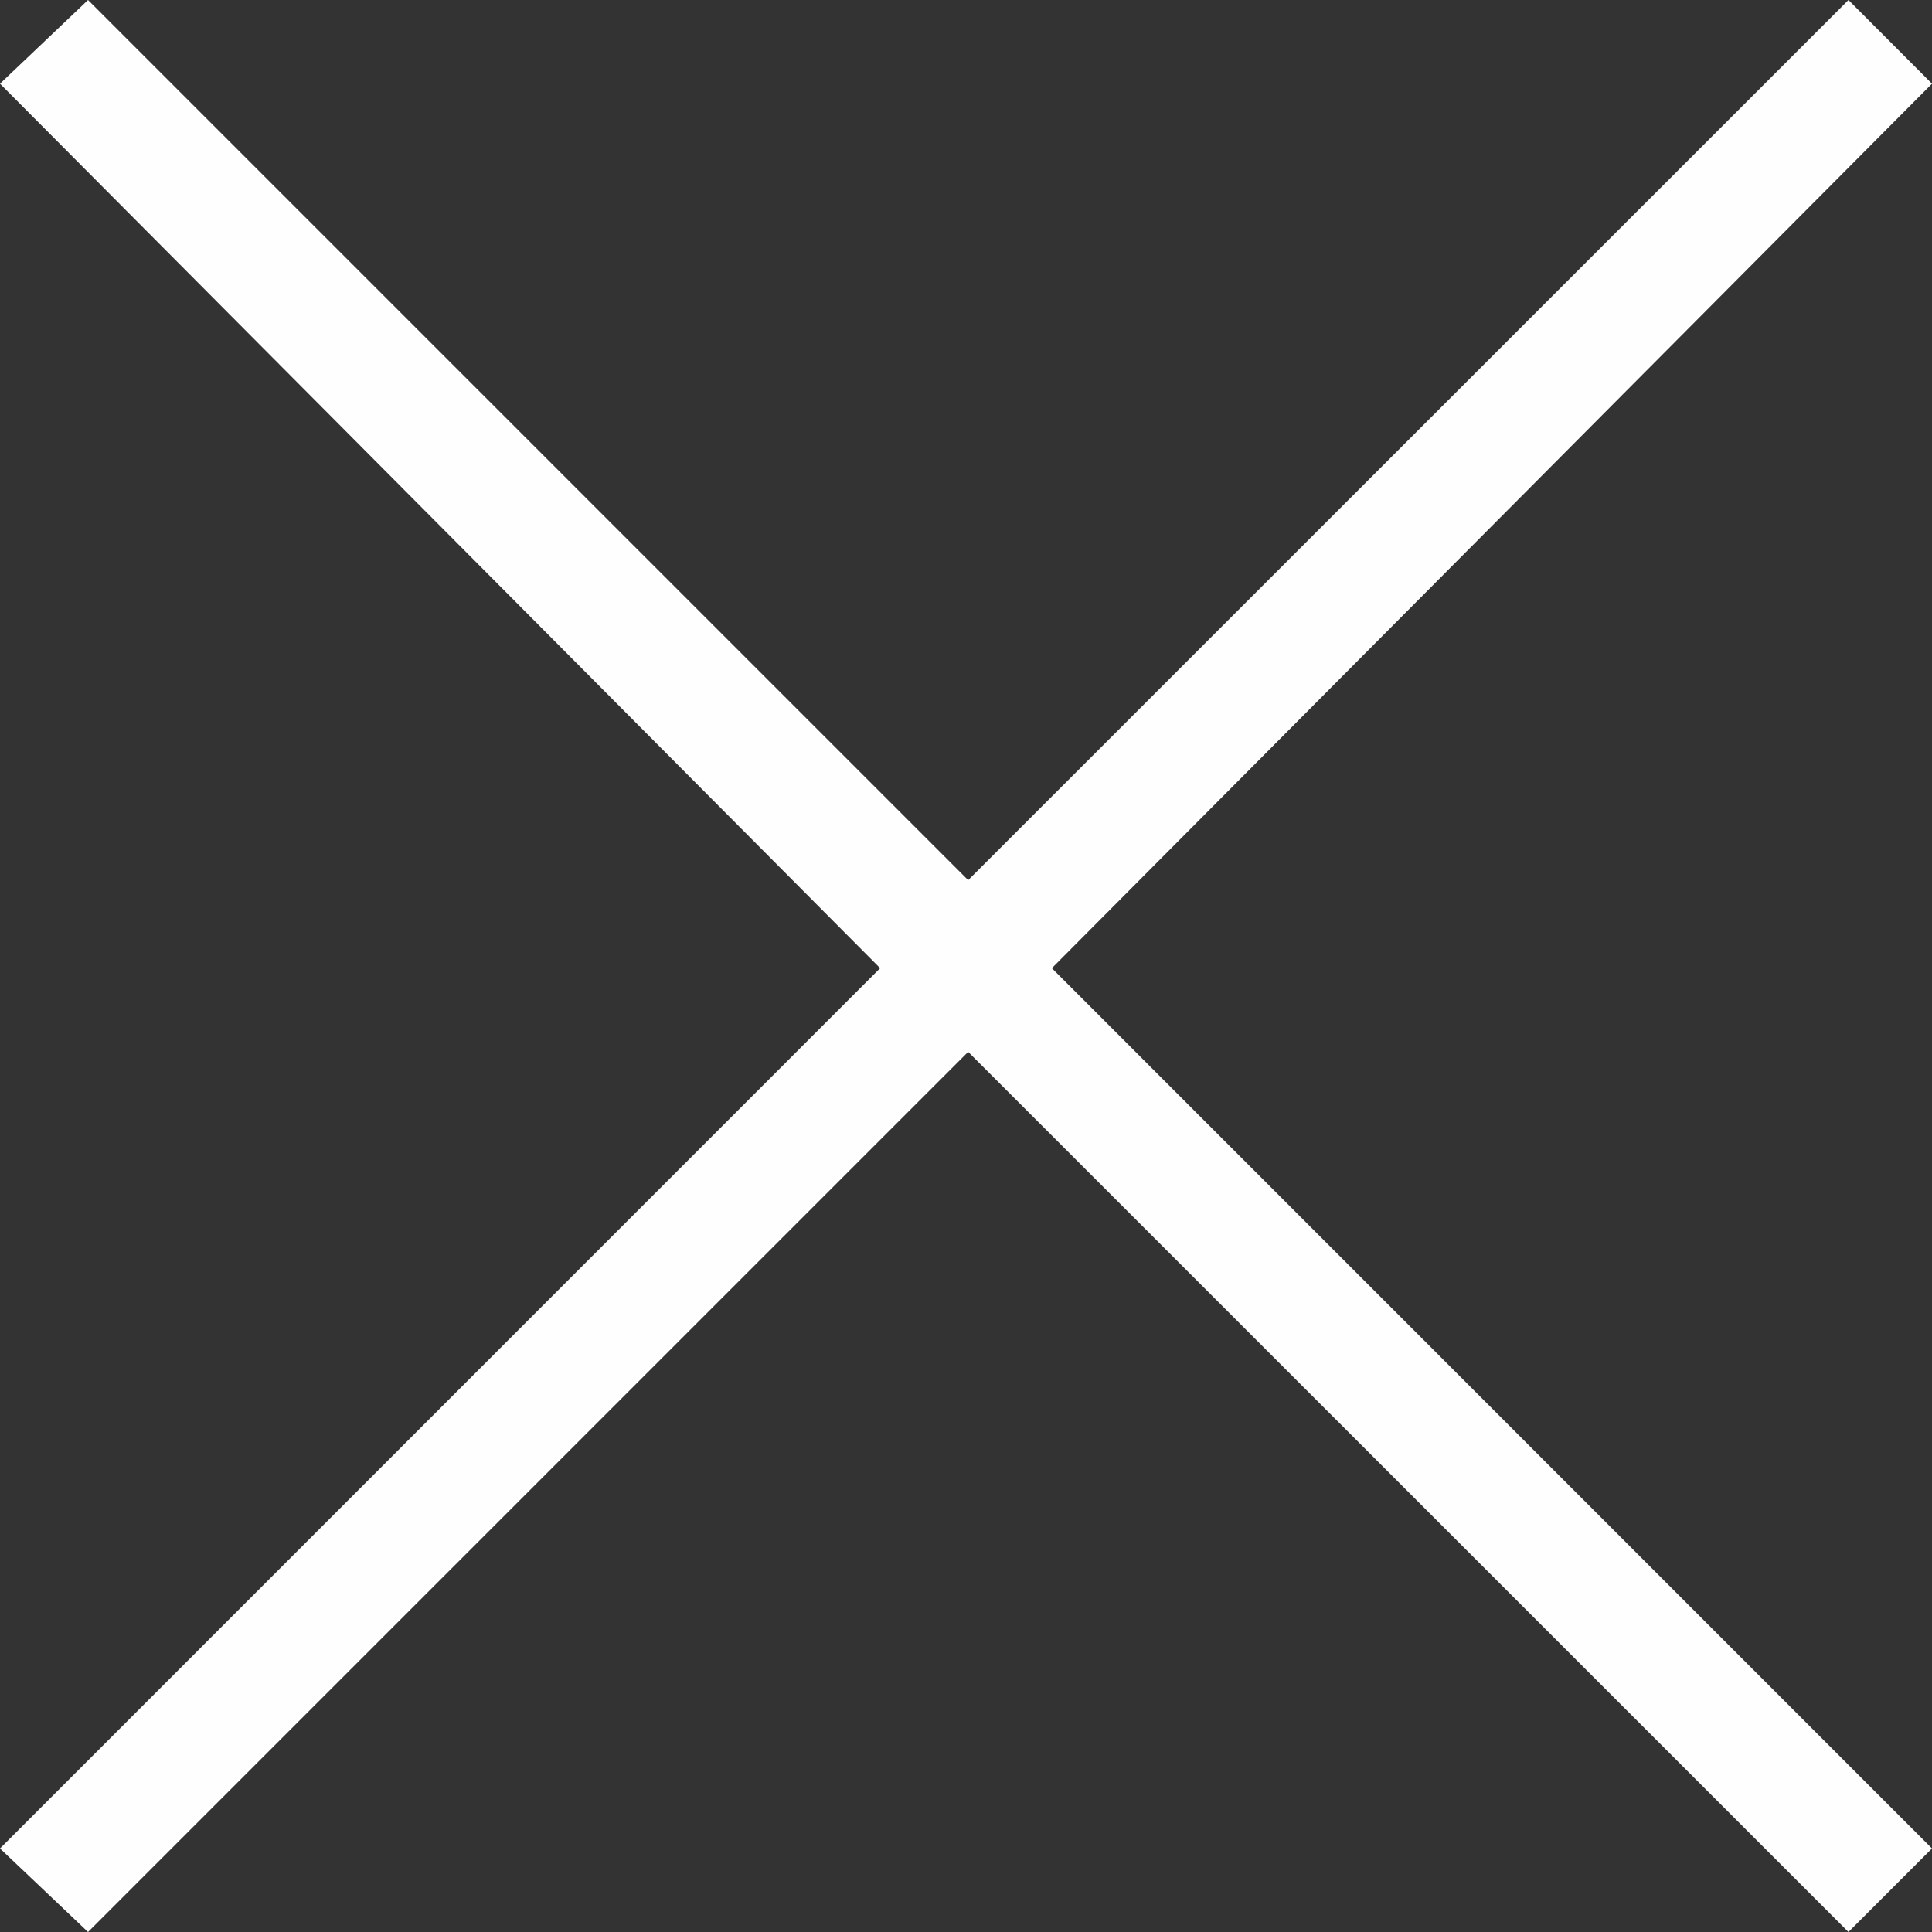 <?xml version="1.0" encoding="UTF-8"?>
<svg id="Layer_2" data-name="Layer 2" xmlns="http://www.w3.org/2000/svg" viewBox="0 0 12.444 12.444">
  <rect x="0" y="0" width="12.444" height="12.444" fill="#333333" stroke="none"/>
  <g id="Layer_1-2" data-name="Layer 1">
    <polygon points=".567 12.444 0 11.906 5.669 6.236 0 .539 .567 0 6.236 5.669 11.906 0 12.444 .539 6.775 6.236 12.444 11.906 11.906 12.444 6.236 6.775 .567 12.444" style="fill: #fefeff;"/>
  </g>
</svg>
